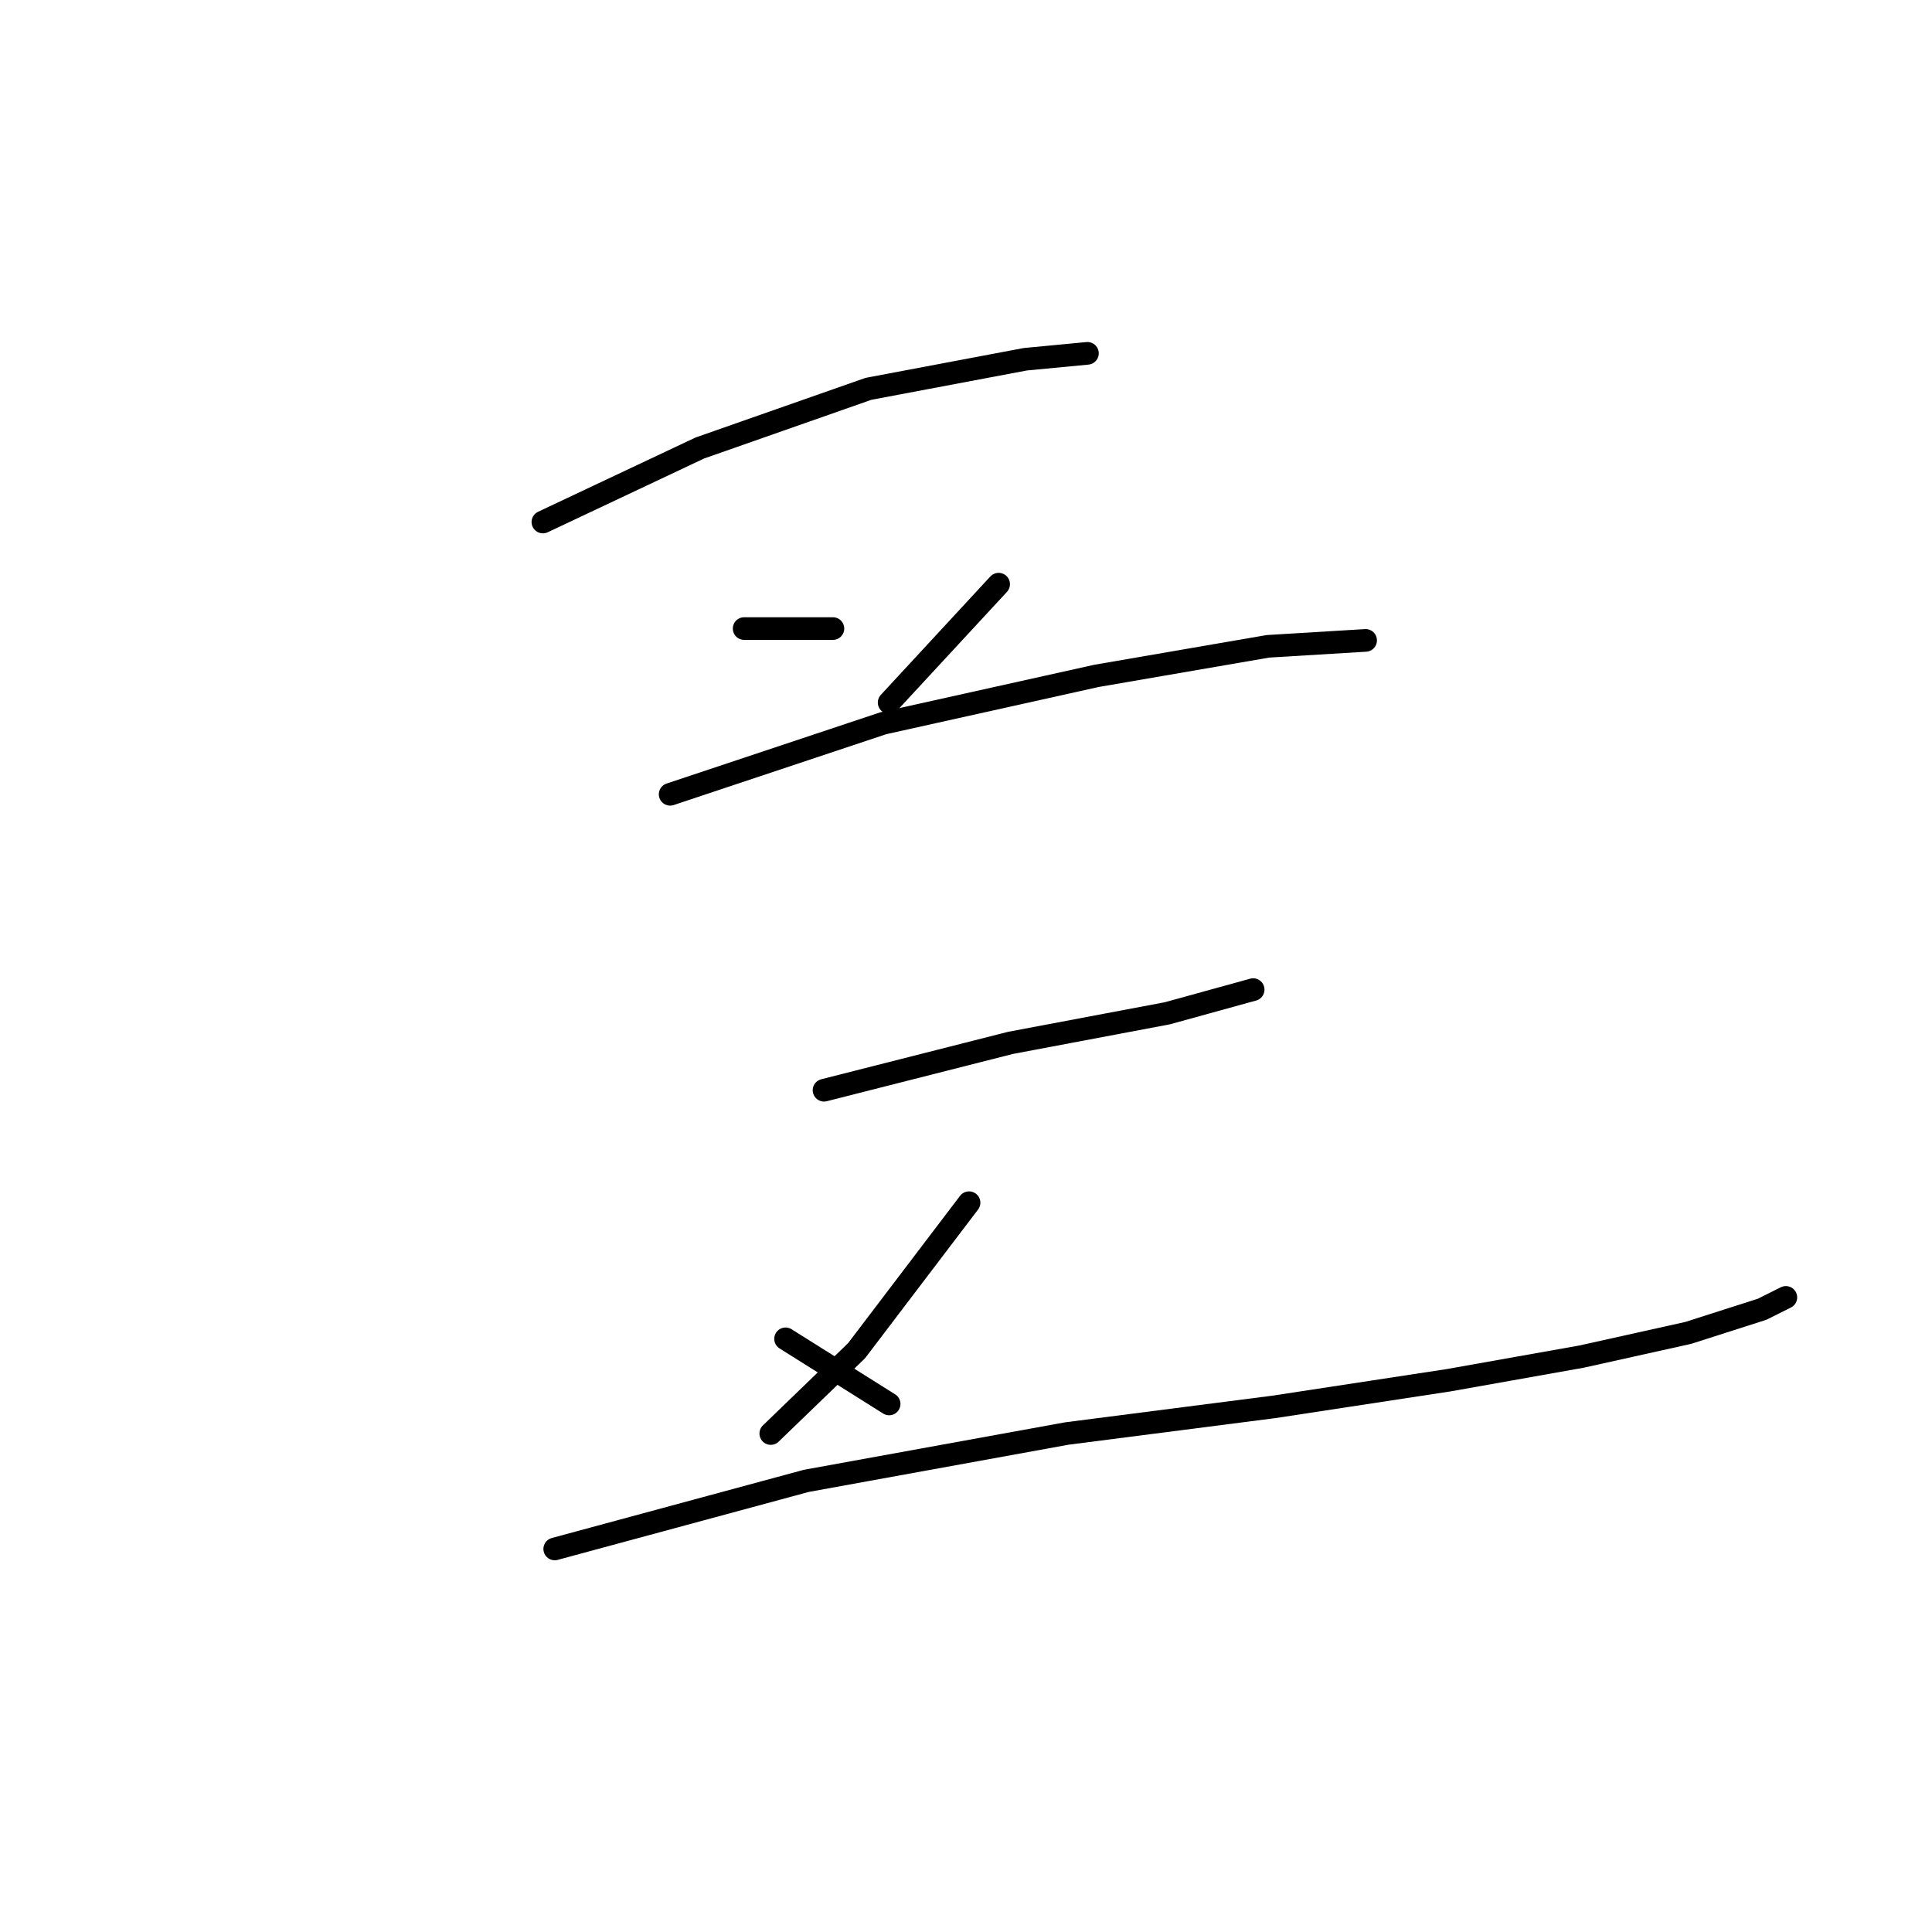 <?xml version="1.0" standalone="no"?>
    <svg width="256" height="256" xmlns="http://www.w3.org/2000/svg" version="1.1">
    <polyline stroke="black" stroke-width="3" stroke-linecap="round" fill="transparent" stroke-linejoin="round" points="71.936 69.171 92.719 59.367 115.071 51.524 135.855 47.603 144.09 46.819 144.09 46.819 " />
        <polyline stroke="black" stroke-width="3" stroke-linecap="round" fill="transparent" stroke-linejoin="round" points="98.602 83.288 110.366 83.288 110.366 83.288 " />
        <polyline stroke="black" stroke-width="3" stroke-linecap="round" fill="transparent" stroke-linejoin="round" points="132.326 77.406 117.816 93.091 117.816 93.091 " />
        <polyline stroke="black" stroke-width="3" stroke-linecap="round" fill="transparent" stroke-linejoin="round" points="88.798 105.248 117.032 95.836 145.266 89.562 168.01 85.641 180.951 84.856 180.951 84.856 " />
        <polyline stroke="black" stroke-width="3" stroke-linecap="round" fill="transparent" stroke-linejoin="round" points="109.189 144.462 133.894 138.188 154.678 134.266 166.05 131.129 166.05 131.129 " />
        <polyline stroke="black" stroke-width="3" stroke-linecap="round" fill="transparent" stroke-linejoin="round" points="104.092 177.402 117.816 186.029 117.816 186.029 " />
        <polyline stroke="black" stroke-width="3" stroke-linecap="round" fill="transparent" stroke-linejoin="round" points="128.404 159.363 113.503 178.97 102.131 189.95 102.131 189.95 " />
        <polyline stroke="black" stroke-width="3" stroke-linecap="round" fill="transparent" stroke-linejoin="round" points="73.505 205.244 106.836 196.224 141.345 189.95 168.795 186.421 191.931 182.892 209.577 179.754 223.695 176.617 233.498 173.48 236.635 171.912 236.635 171.912 " />
        </svg>